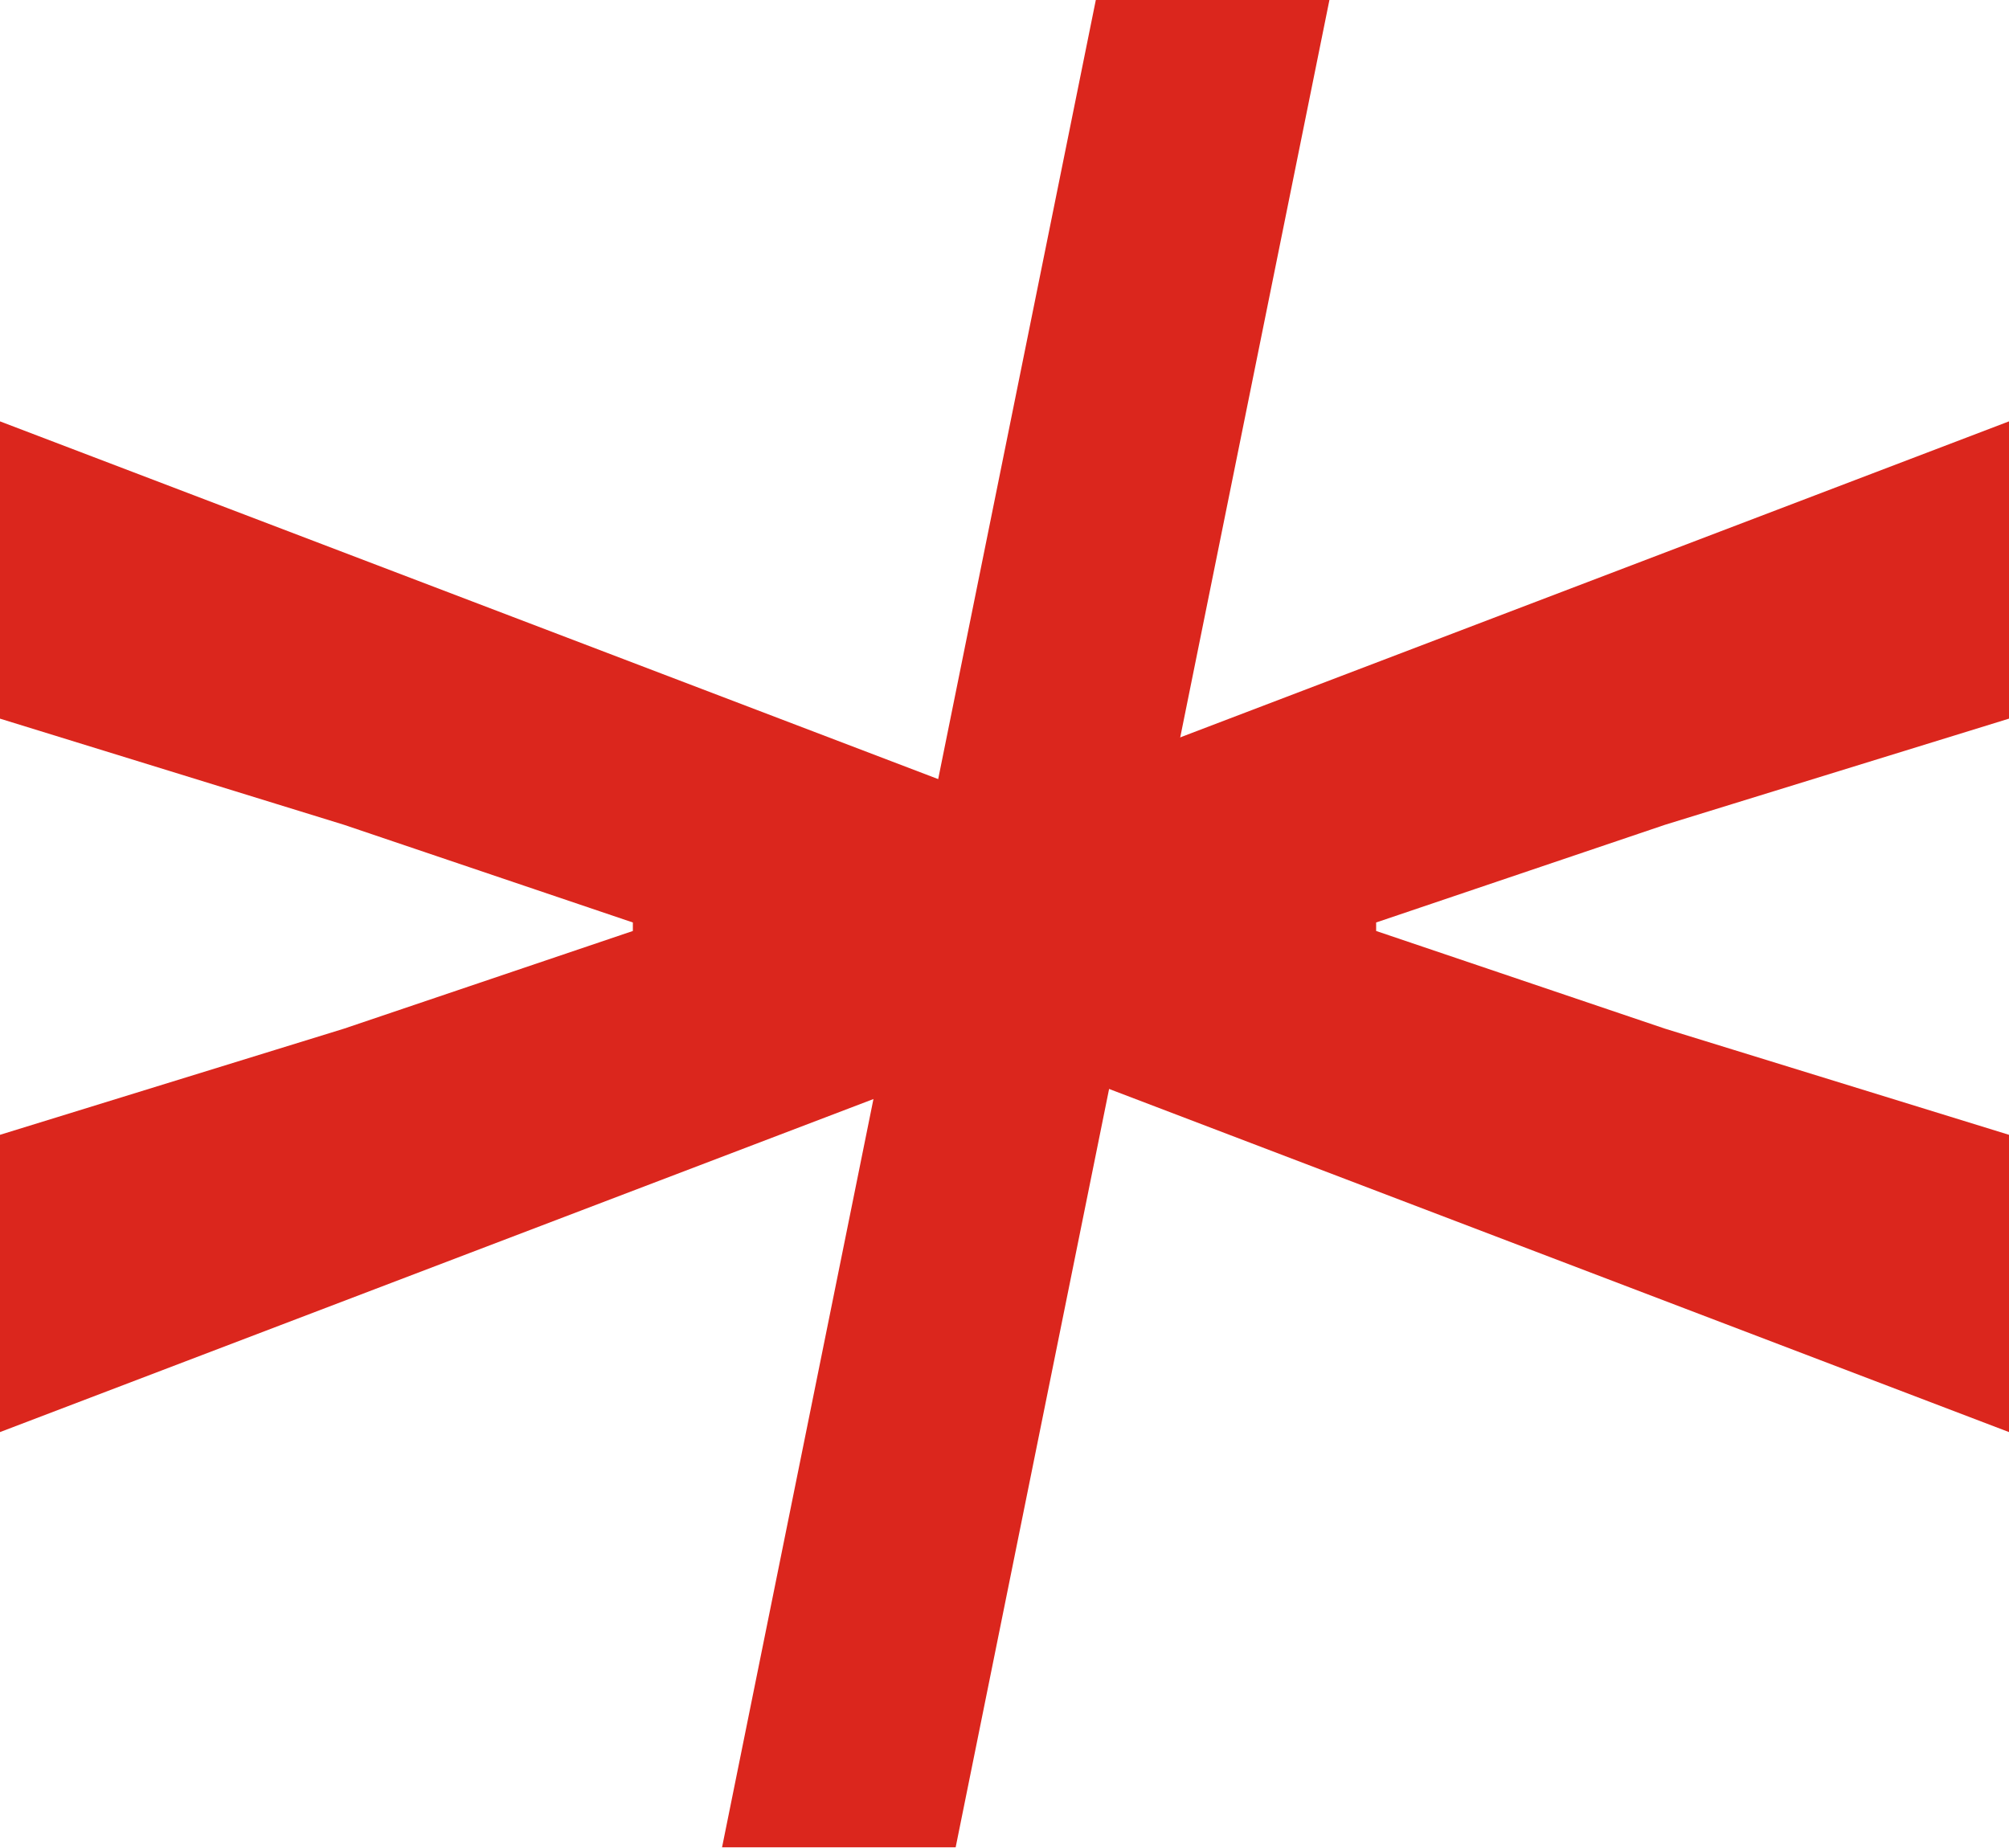 <?xml version="1.0" encoding="UTF-8" standalone="no"?><!DOCTYPE svg PUBLIC "-//W3C//DTD SVG 1.1//EN" "http://www.w3.org/Graphics/SVG/1.1/DTD/svg11.dtd"><svg width="100%" height="100%" viewBox="0 0 512 471" version="1.1" xmlns="http://www.w3.org/2000/svg" xmlns:xlink="http://www.w3.org/1999/xlink" xml:space="preserve" xmlns:serif="http://www.serif.com/" style="fill-rule:evenodd;clip-rule:evenodd;stroke-linejoin:round;stroke-miterlimit:2;"><g><path d="M512,107.403l0,75.772l-87.679,27.061l-73.606,24.897l-0,2.165l73.606,24.896l87.679,27.061l0,75.772l-255.459,-97.421l0,-62.782l255.459,-97.421Z" style="fill:#db261d;fill-rule:nonzero;"/><path d="M338.808,0l-95.256,470.867l-59.535,-0l95.256,-470.867l59.535,0Z" style="fill:#db261d;fill-rule:nonzero;"/><path d="M0,107.403l255.459,97.421l-0,62.782l-255.459,97.421l0,-75.772l87.679,-27.061l73.606,-24.896l0,-2.165l-73.606,-24.897l-87.679,-27.061l0,-75.772Z" style="fill:#db261d;fill-rule:nonzero;"/></g></svg>